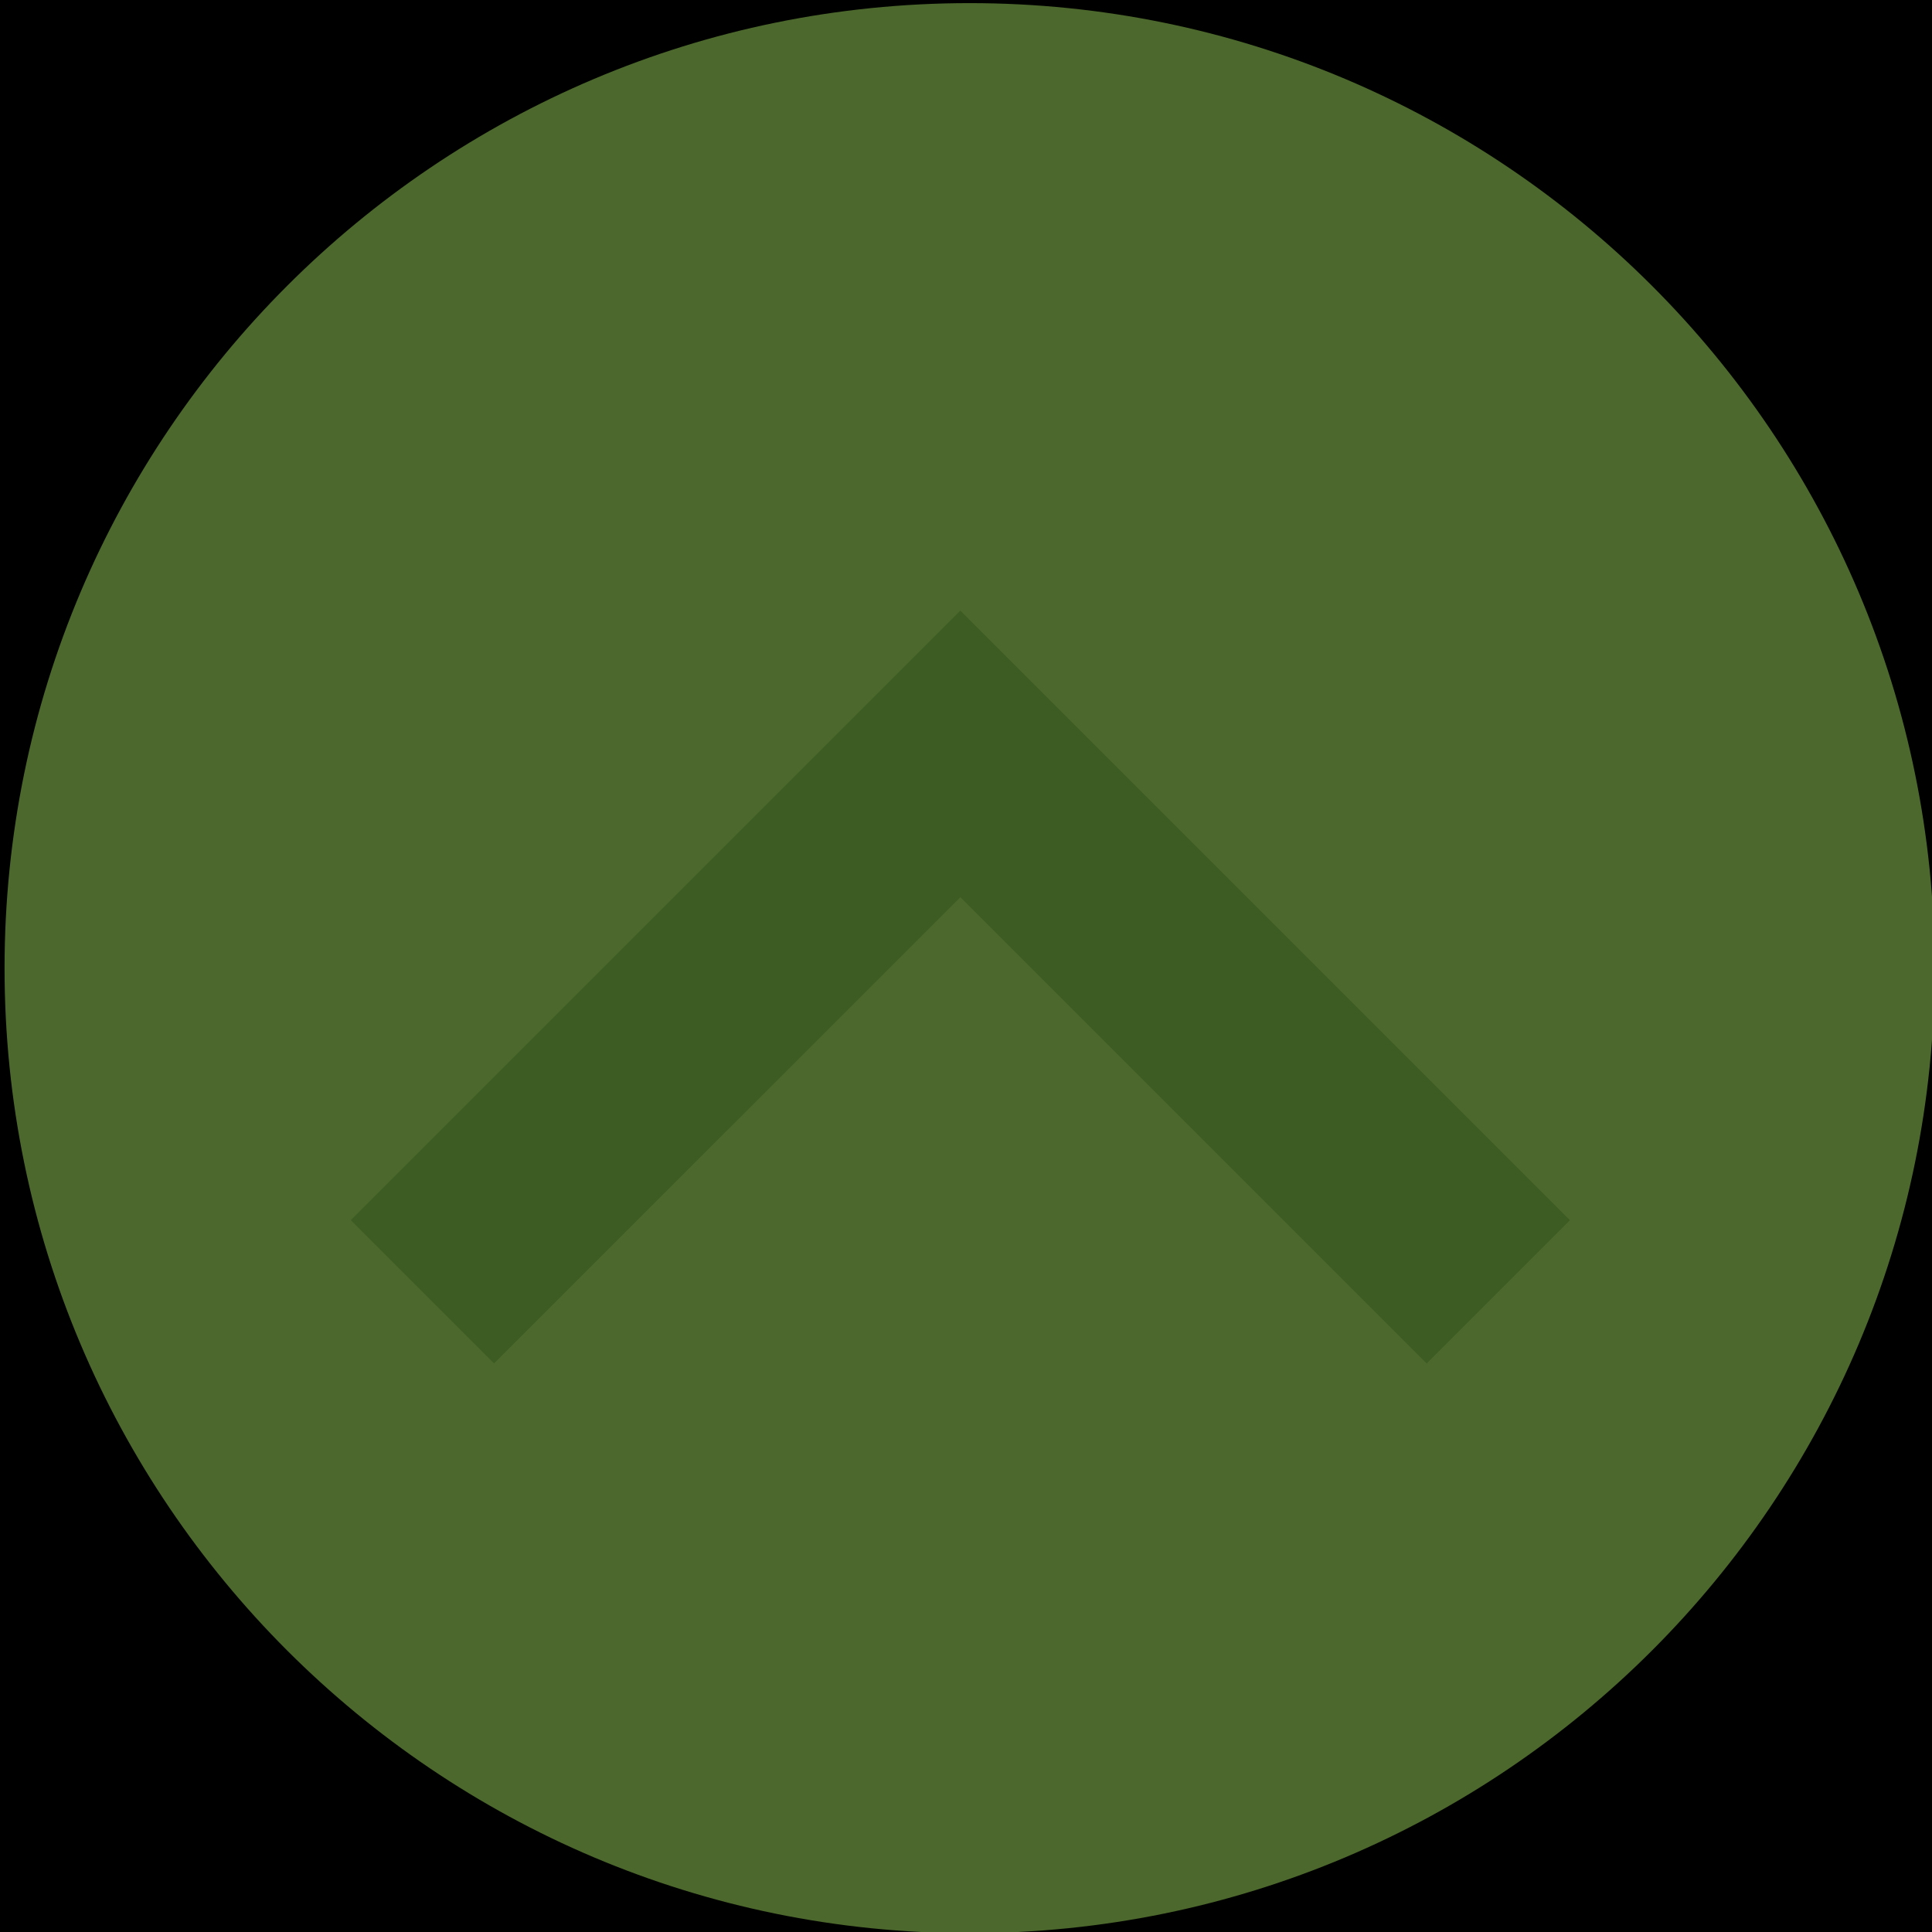 <?xml version="1.0" encoding="UTF-8" standalone="no"?>
<svg
   xmlns:dc="http://purl.org/dc/elements/1.1/"
   xmlns:cc="http://creativecommons.org/ns#"
   xmlns:rdf="http://www.w3.org/1999/02/22-rdf-syntax-ns#"
   xmlns:svg="http://www.w3.org/2000/svg"
   xmlns="http://www.w3.org/2000/svg"
   xmlns:sodipodi="http://sodipodi.sourceforge.net/DTD/sodipodi-0.dtd"
   xmlns:inkscape="http://www.inkscape.org/namespaces/inkscape"
   width="14"
   height="14"
   version="1.1"
   style="enable-background:new"
   id="svg8"
   sodipodi:docname="titlebutton-shade-active.svg"
   inkscape:version="0.92.4 5da689c313, 2019-01-14">
  <defs
     id="defs12" />
  <sodipodi:namedview
     pagecolor="#ffffff"
     bordercolor="#666666"
     borderopacity="1"
     objecttolerance="10"
     gridtolerance="10"
     guidetolerance="10"
     inkscape:pageopacity="0"
     inkscape:pageshadow="2"
     inkscape:window-width="1366"
     inkscape:window-height="714"
     id="namedview10"
     showgrid="true"
     inkscape:zoom="26.972343"
     inkscape:cx="5.861803"
     inkscape:cy="7.1237648"
     inkscape:window-x="0"
     inkscape:window-y="26"
     inkscape:window-maximized="1"
     inkscape:current-layer="svg8" />
  <g
     transform="translate(-5,-1033.362)"
     id="g6"
     style="fill:#6c7c3c;stroke-width:0.1;stroke-miterlimit:4;stroke-dasharray:none">
    <path
       style="fill:#6c7c3c;fill-opacity:1;fill-rule:evenodd;stroke:none;stroke-width:0.1;stroke-miterlimit:4;stroke-dasharray:none"
       d="m 12,1047.362 c 3.866,0 7,-3.134 7,-7 0,-3.866 -3.134,-7 -7,-7 -3.866,0 -7,3.134 -7,7 0,3.866 3.134,7 7,7"
       id="path2"
       inkscape:connector-curvature="0" />
    <path
       style="opacity:1;fill:#6c7c3c;fill-opacity:1;fill-rule:evenodd;stroke:none;stroke-width:0.1;stroke-miterlimit:4;stroke-dasharray:none"
       d="m 12,1046.862 c 3.59,0 6.5,-2.91 6.5,-6.5 0,-3.59 -2.91,-6.5 -6.5,-6.5 -3.59,0 -6.5,2.91 -6.5,6.5 0,3.59 2.91,6.5 6.5,6.5"
       id="path4"
       inkscape:connector-curvature="0" />
  </g>
  <circle
     style="opacity:1;vector-effect:none;fill:#808848;fill-opacity:1;fill-rule:evenodd;stroke:none;stroke-width:0.093;stroke-linecap:butt;stroke-linejoin:miter;stroke-miterlimit:4;stroke-dasharray:none;stroke-dashoffset:0;stroke-opacity:1"
     id="path818"
     cx="6.998"
     cy="6.969"
     r="6.537" />
  <flowRoot
     xml:space="preserve"
     id="flowRoot860"
     style="fill:black;fill-opacity:1;stroke:none;font-family:sans-serif;font-style:normal;font-weight:normal;font-size:18.667px;line-height:1.25;letter-spacing:0px;word-spacing:0px"><flowRegion
       id="flowRegion862"><rect
         id="rect864"
         width="76.909"
         height="65.413"
         x="-29.468"
         y="-17.897" /></flowRegion><flowPara
       id="flowPara866" /></flowRoot>  <g
     transform="matrix(0.999,0,0,0.999,-4.962,-1032.306)"
     id="g6-7"
     style="fill:#4c682c;stroke-width:0.1;stroke-miterlimit:4;stroke-dasharray:none;enable-background:new">
    <path
       style="fill:#4c682c;fill-opacity:1;fill-rule:evenodd;stroke:none;stroke-width:0.1;stroke-miterlimit:4;stroke-dasharray:none"
       d="m 12,1047.362 c 3.866,0 7,-3.134 7,-7 0,-3.866 -3.134,-7 -7,-7 -3.866,0 -7,3.134 -7,7 0,3.866 3.134,7 7,7"
       id="path2-0"
       inkscape:connector-curvature="0" />
    <path
       style="opacity:1;fill:#4c682c;fill-opacity:1;fill-rule:evenodd;stroke:none;stroke-width:0.1;stroke-miterlimit:4;stroke-dasharray:none"
       d="m 12,1046.862 c 3.59,0 6.5,-2.91 6.5,-6.5 0,-3.59 -2.91,-6.5 -6.5,-6.5 -3.59,0 -6.5,2.91 -6.5,6.5 0,3.59 2.91,6.5 6.5,6.5"
       id="path4-9"
       inkscape:connector-curvature="0" />
  </g>
  <circle
     style="opacity:1;vector-effect:none;fill:#4c682c;fill-opacity:1;fill-rule:evenodd;stroke:none;stroke-width:0.093;stroke-linecap:butt;stroke-linejoin:miter;stroke-miterlimit:4;stroke-dasharray:none;stroke-dashoffset:0;stroke-opacity:1;enable-background:new"
     id="path818-5"
     cx="7.024"
     cy="6.981"
     r="6.53" />
  <path
     inkscape:connector-curvature="0"
     style="fill:#3c5c24;stroke-width:0.736;enable-background:new"
     d="M 2.542,8.842 3.58,9.88 6.959,6.501 10.338,9.88 11.376,8.842 6.959,4.425 Z"
     id="path8-3" />
</svg>
